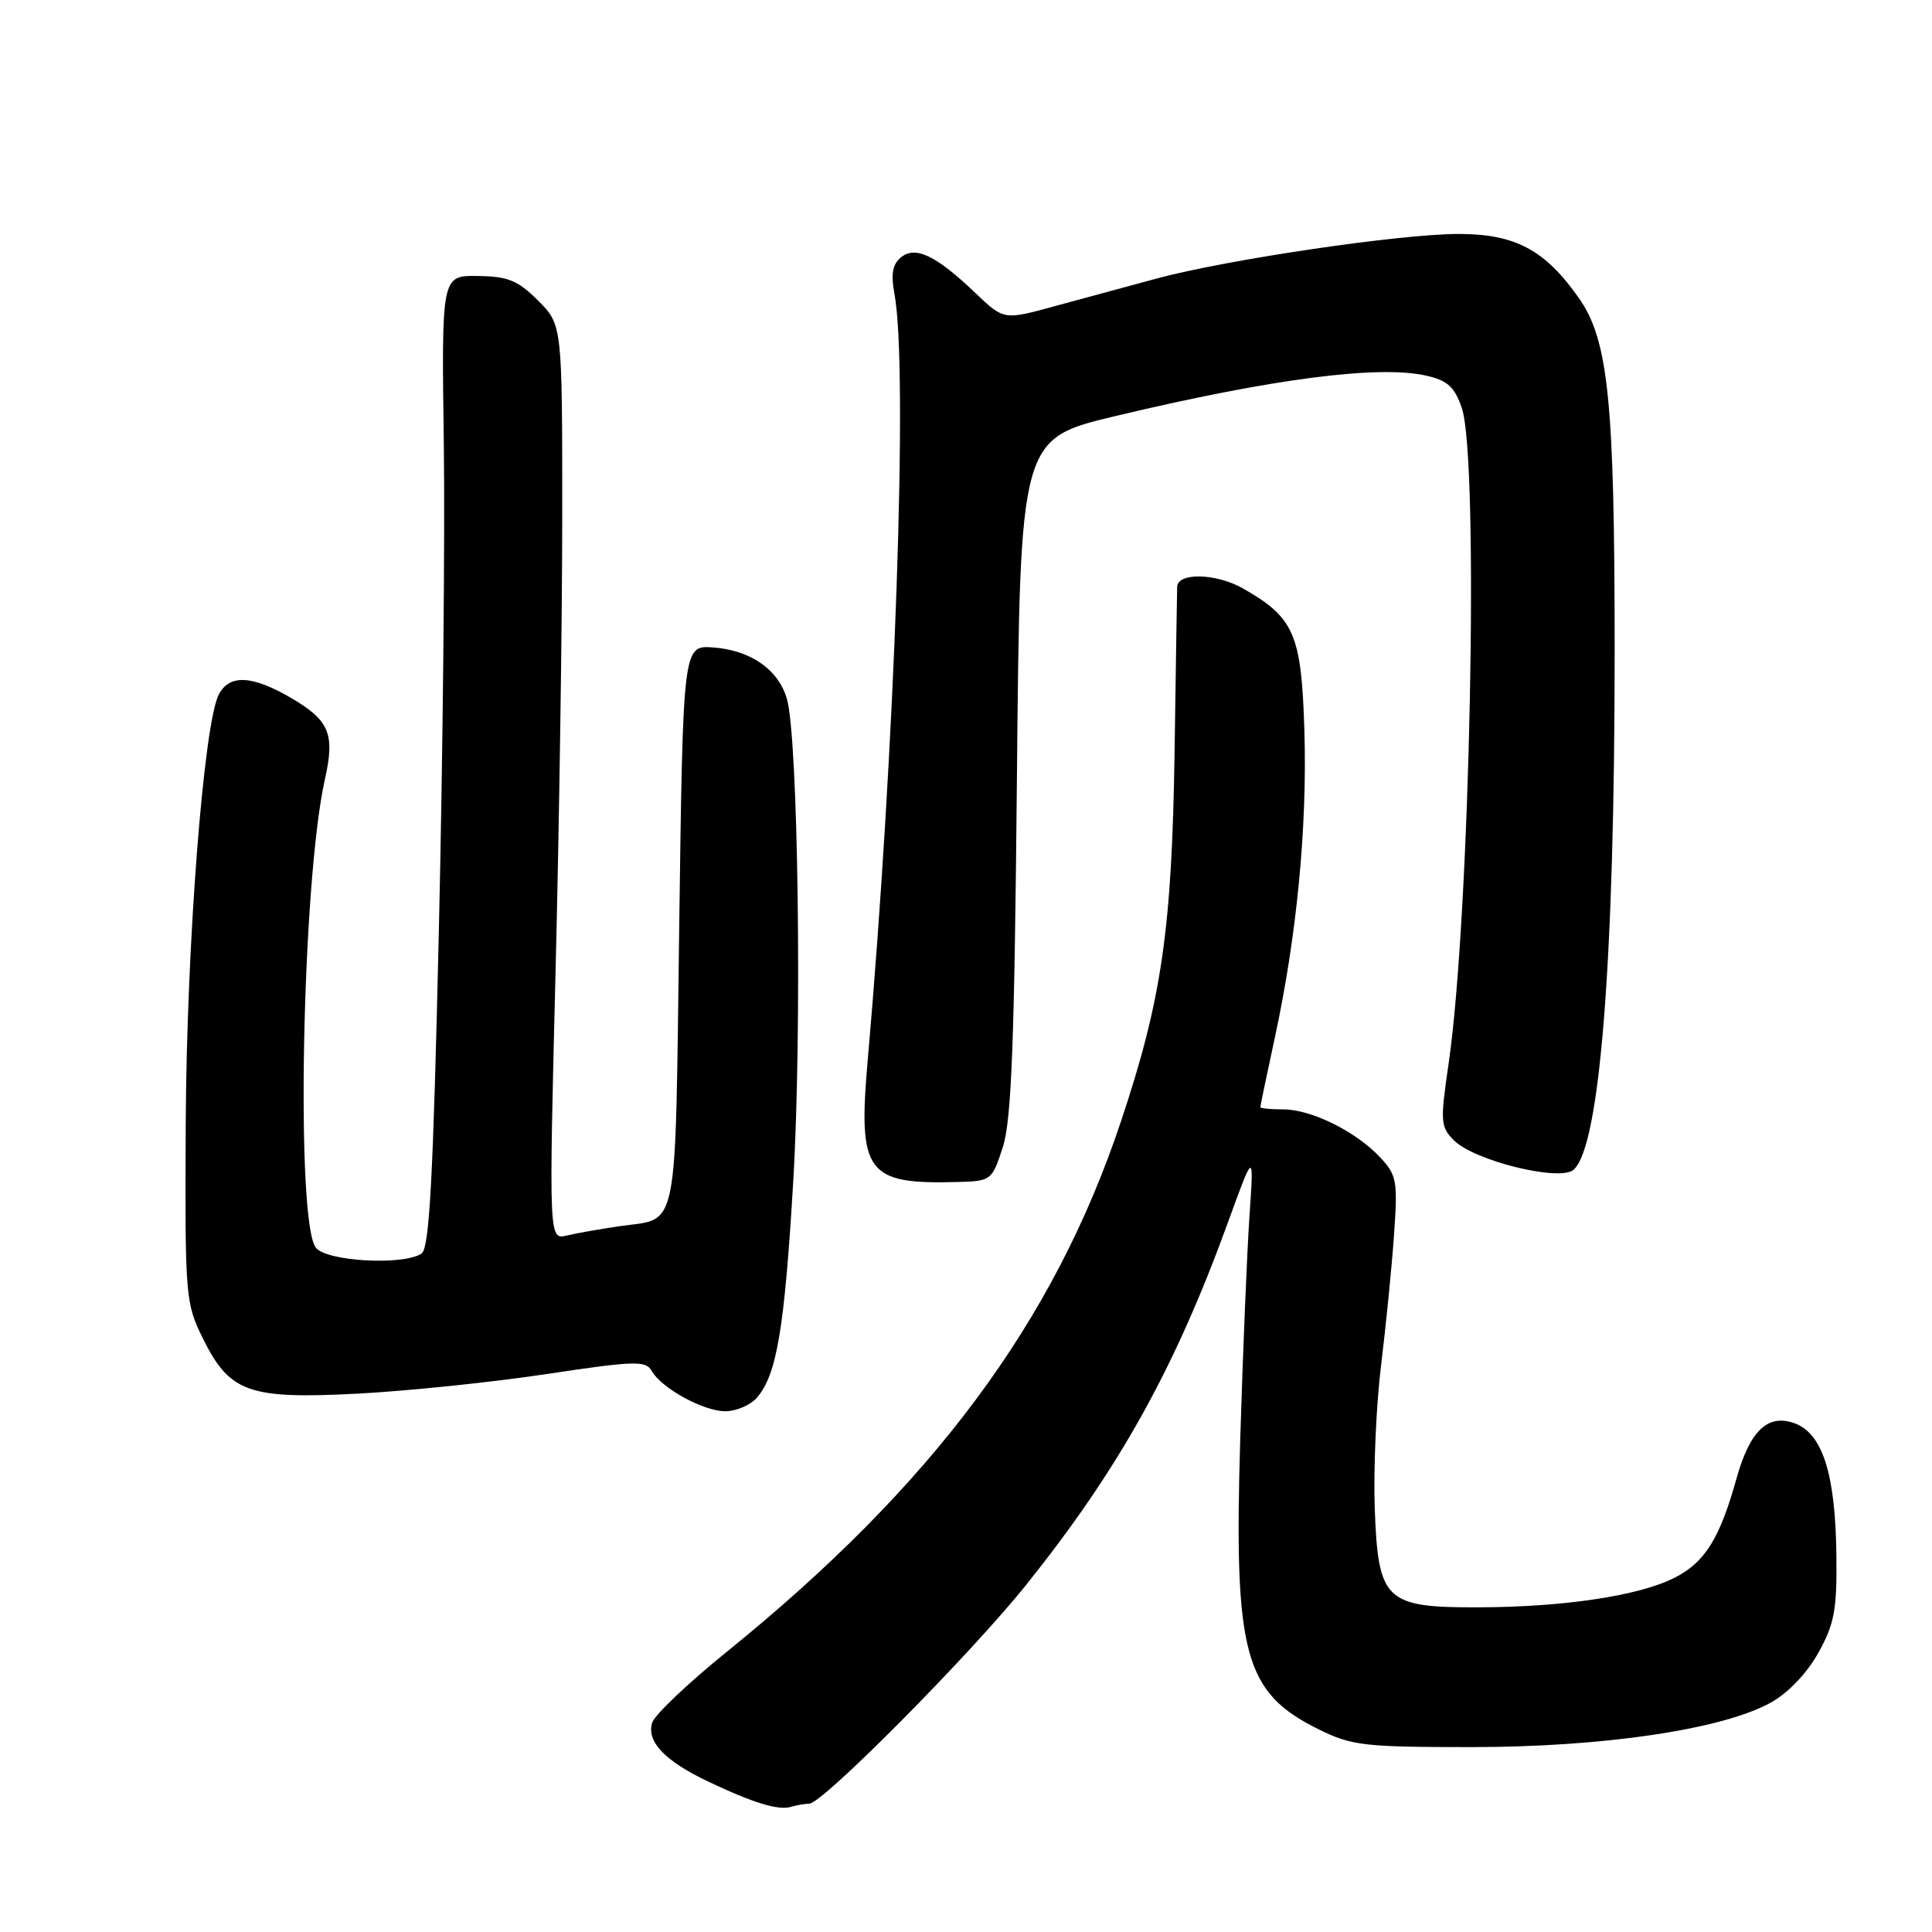 <?xml version="1.0" encoding="UTF-8" standalone="no"?>
<!DOCTYPE svg PUBLIC "-//W3C//DTD SVG 1.1//EN" "http://www.w3.org/Graphics/SVG/1.1/DTD/svg11.dtd" >
<svg xmlns="http://www.w3.org/2000/svg" xmlns:xlink="http://www.w3.org/1999/xlink" version="1.1" viewBox="0 0 256 256">
 <g >
 <path fill="currentColor"
d=" M 107.23 239.00 C 108.98 239.00 128.67 219.13 136.00 209.97 C 148.30 194.60 155.65 181.38 162.70 162.00 C 166.15 152.50 166.15 152.50 165.57 161.00 C 165.25 165.68 164.69 179.01 164.34 190.63 C 163.48 219.20 164.85 224.28 174.76 229.16 C 179.11 231.31 180.78 231.50 195.00 231.50 C 212.52 231.50 228.33 229.14 234.68 225.58 C 236.98 224.29 239.47 221.67 240.96 218.97 C 243.08 215.14 243.42 213.28 243.33 206.00 C 243.20 195.25 241.48 189.89 237.73 188.57 C 234.20 187.33 231.85 189.60 230.07 196.00 C 227.87 203.87 225.91 207.01 221.91 209.05 C 217.19 211.45 207.25 212.95 195.86 212.98 C 183.53 213.01 182.61 212.12 182.16 199.84 C 181.98 194.70 182.35 186.22 182.99 181.00 C 183.63 175.78 184.41 167.99 184.71 163.70 C 185.22 156.48 185.09 155.72 182.88 153.36 C 179.68 149.93 173.76 147.00 170.04 147.00 C 168.37 147.00 167.00 146.87 167.00 146.70 C 167.00 146.54 167.87 142.38 168.93 137.45 C 171.83 124.04 173.22 109.62 172.84 96.89 C 172.46 84.05 171.51 81.84 164.70 77.97 C 161.13 75.95 156.04 75.83 155.98 77.77 C 155.96 78.17 155.81 87.95 155.64 99.50 C 155.29 123.12 153.95 132.41 148.51 148.66 C 139.62 175.26 123.59 196.80 96.22 218.94 C 91.15 223.04 86.74 227.23 86.42 228.26 C 85.63 230.75 88.10 233.35 93.85 236.07 C 99.85 238.92 103.17 239.93 104.83 239.41 C 105.56 239.19 106.64 239.00 107.23 239.00 Z  M 100.25 185.25 C 102.92 182.24 103.95 176.13 105.11 156.50 C 106.29 136.67 105.77 97.63 104.26 92.57 C 103.12 88.70 99.44 86.15 94.50 85.79 C 90.50 85.50 90.50 85.50 90.00 122.79 C 89.44 164.26 90.03 161.34 82.08 162.48 C 79.56 162.85 76.43 163.40 75.11 163.71 C 72.73 164.28 72.73 164.28 73.61 128.89 C 74.10 109.43 74.50 82.15 74.50 68.27 C 74.50 43.04 74.50 43.04 71.30 39.83 C 68.61 37.15 67.31 36.62 63.30 36.57 C 58.50 36.50 58.50 36.50 58.81 59.00 C 58.97 71.38 58.68 100.35 58.15 123.38 C 57.39 156.52 56.90 165.45 55.84 166.12 C 53.35 167.70 43.37 167.15 41.87 165.35 C 39.15 162.07 40.01 116.84 43.05 103.26 C 44.40 97.26 43.66 95.47 38.60 92.50 C 33.44 89.48 30.43 89.32 29.01 91.99 C 26.99 95.75 24.72 125.21 24.61 149.00 C 24.50 171.77 24.57 172.65 26.85 177.28 C 30.42 184.53 32.91 185.42 47.47 184.66 C 54.09 184.31 65.34 183.14 72.49 182.06 C 84.03 180.32 85.57 180.27 86.33 181.62 C 87.62 183.93 93.18 186.99 96.10 187.00 C 97.52 187.00 99.39 186.21 100.25 185.25 Z  M 132.88 152.00 C 134.03 148.43 134.42 138.26 134.75 102.82 C 135.17 58.14 135.17 58.14 147.84 55.12 C 168.55 50.18 182.69 48.34 189.00 49.78 C 191.80 50.41 192.74 51.27 193.69 54.04 C 196.02 60.78 194.80 121.42 191.95 140.92 C 190.82 148.64 190.87 149.31 192.66 151.11 C 195.36 153.80 206.59 156.58 208.48 155.02 C 212.00 152.10 213.96 127.28 213.95 86.00 C 213.94 53.09 213.12 45.09 209.22 39.51 C 204.73 33.11 200.78 31.00 193.28 31.00 C 185.55 31.00 162.64 34.38 153.25 36.91 C 149.54 37.91 143.46 39.56 139.75 40.57 C 133.01 42.42 133.01 42.42 129.25 38.83 C 124.02 33.83 121.28 32.52 119.36 34.12 C 118.26 35.03 118.03 36.34 118.52 38.94 C 120.36 48.74 118.60 99.33 114.98 140.44 C 113.66 155.45 114.78 156.96 126.96 156.62 C 131.33 156.50 131.45 156.41 132.88 152.00 Z "/>
</g>
</svg>